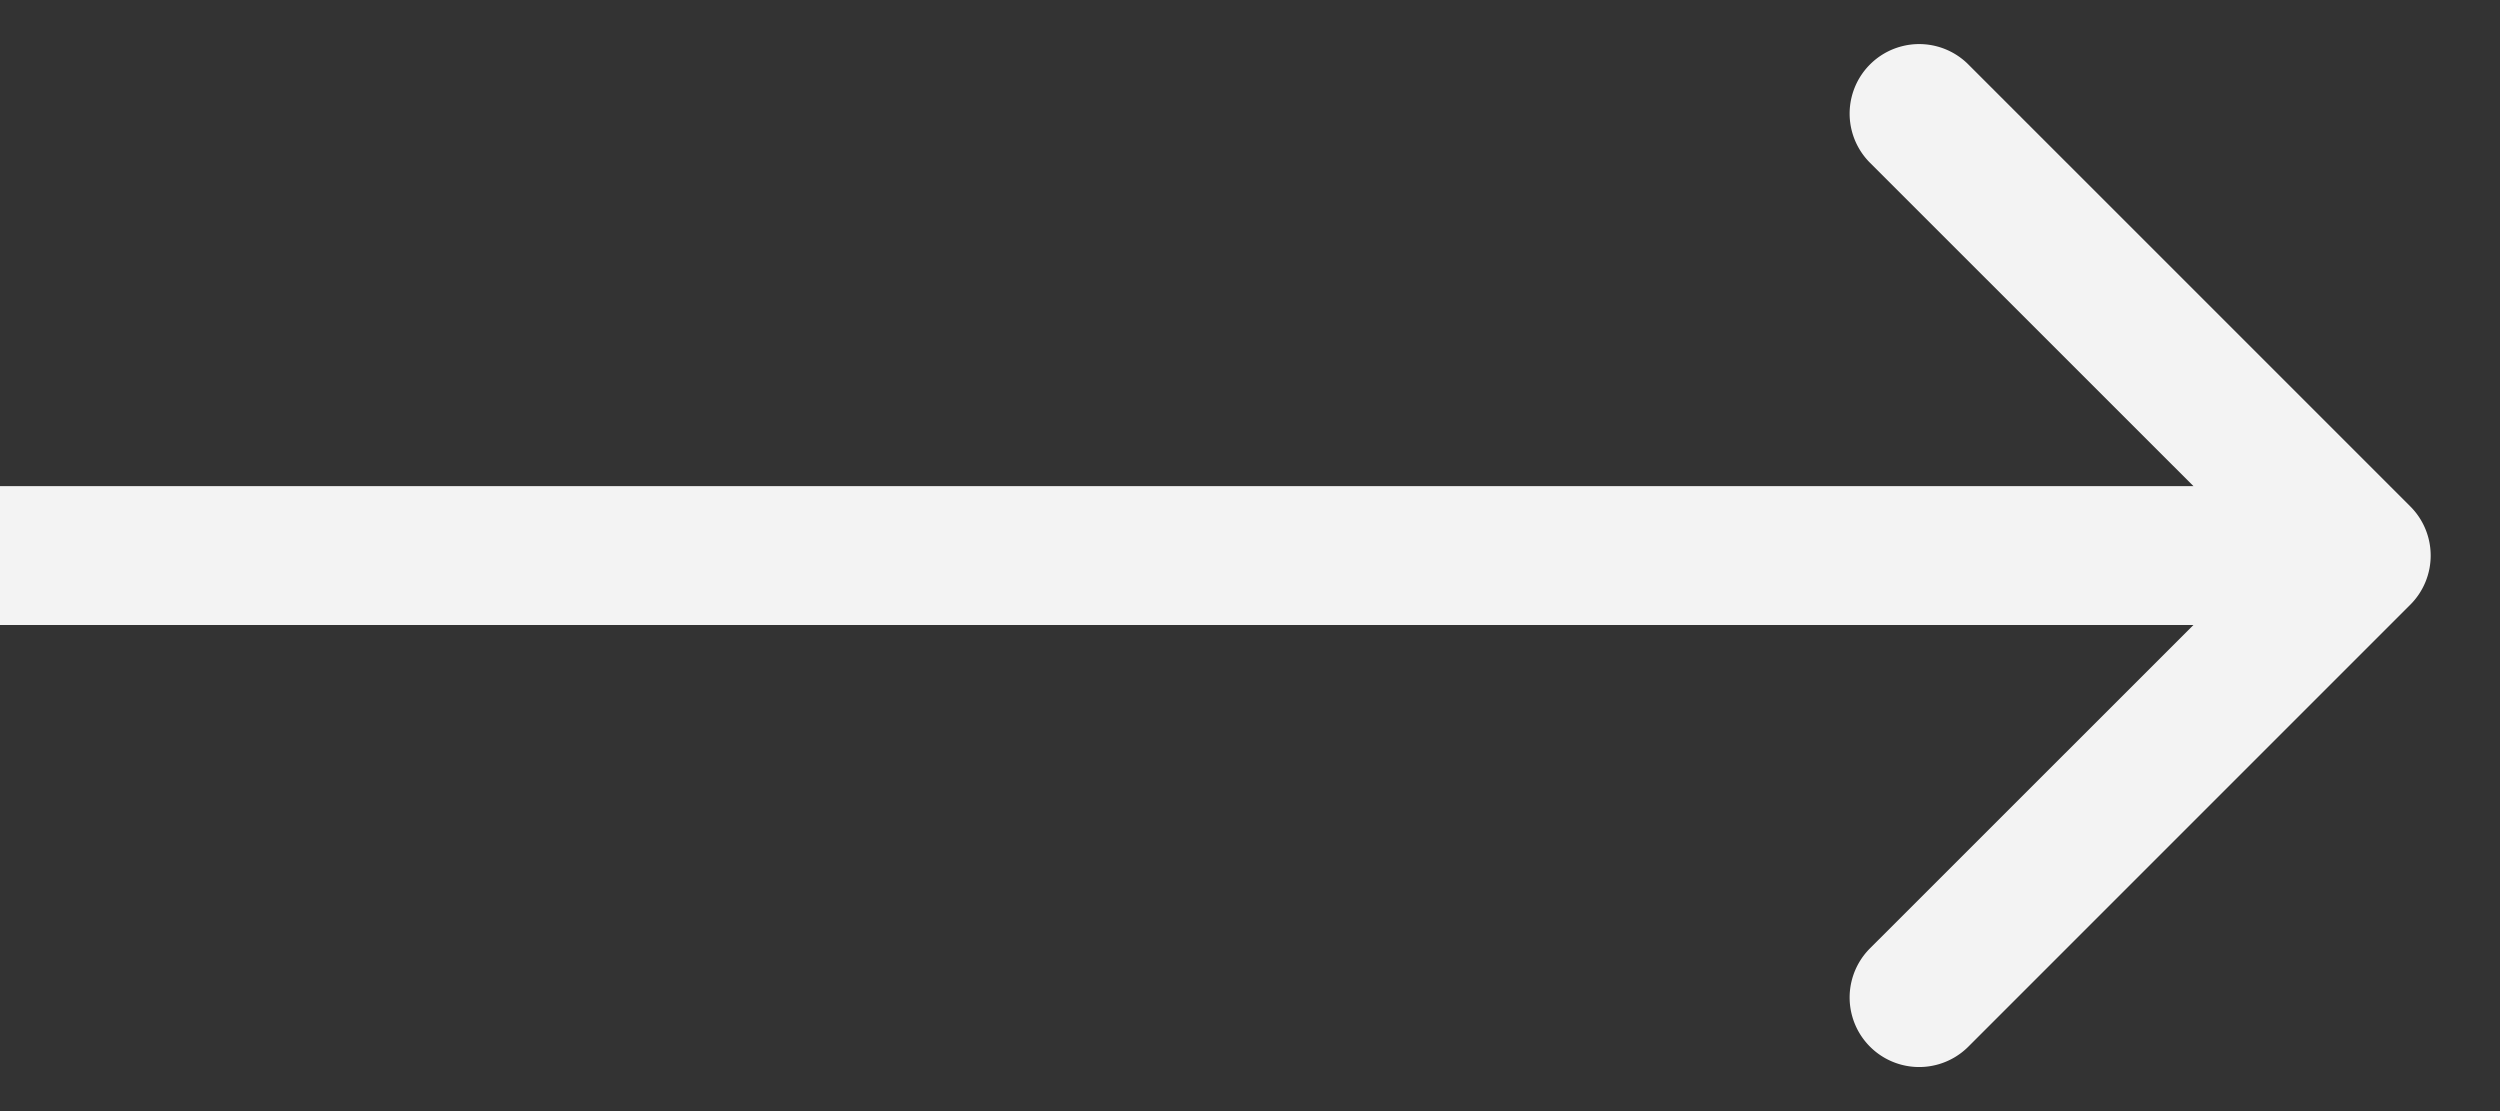 <svg width="18" height="8" fill="none" xmlns="http://www.w3.org/2000/svg"><rect width="100%" height="100%" fill="#333333" stroke="none"/><path d="M17.354 4.354a.5.5 0 000-.708L14.172.464a.5.5 0 10-.708.708L16.293 4l-2.829 2.828a.5.5 0 10.708.708l3.182-3.182zM0 4.5h17v-1H0v1z" fill="#F3F3F3"/></svg>